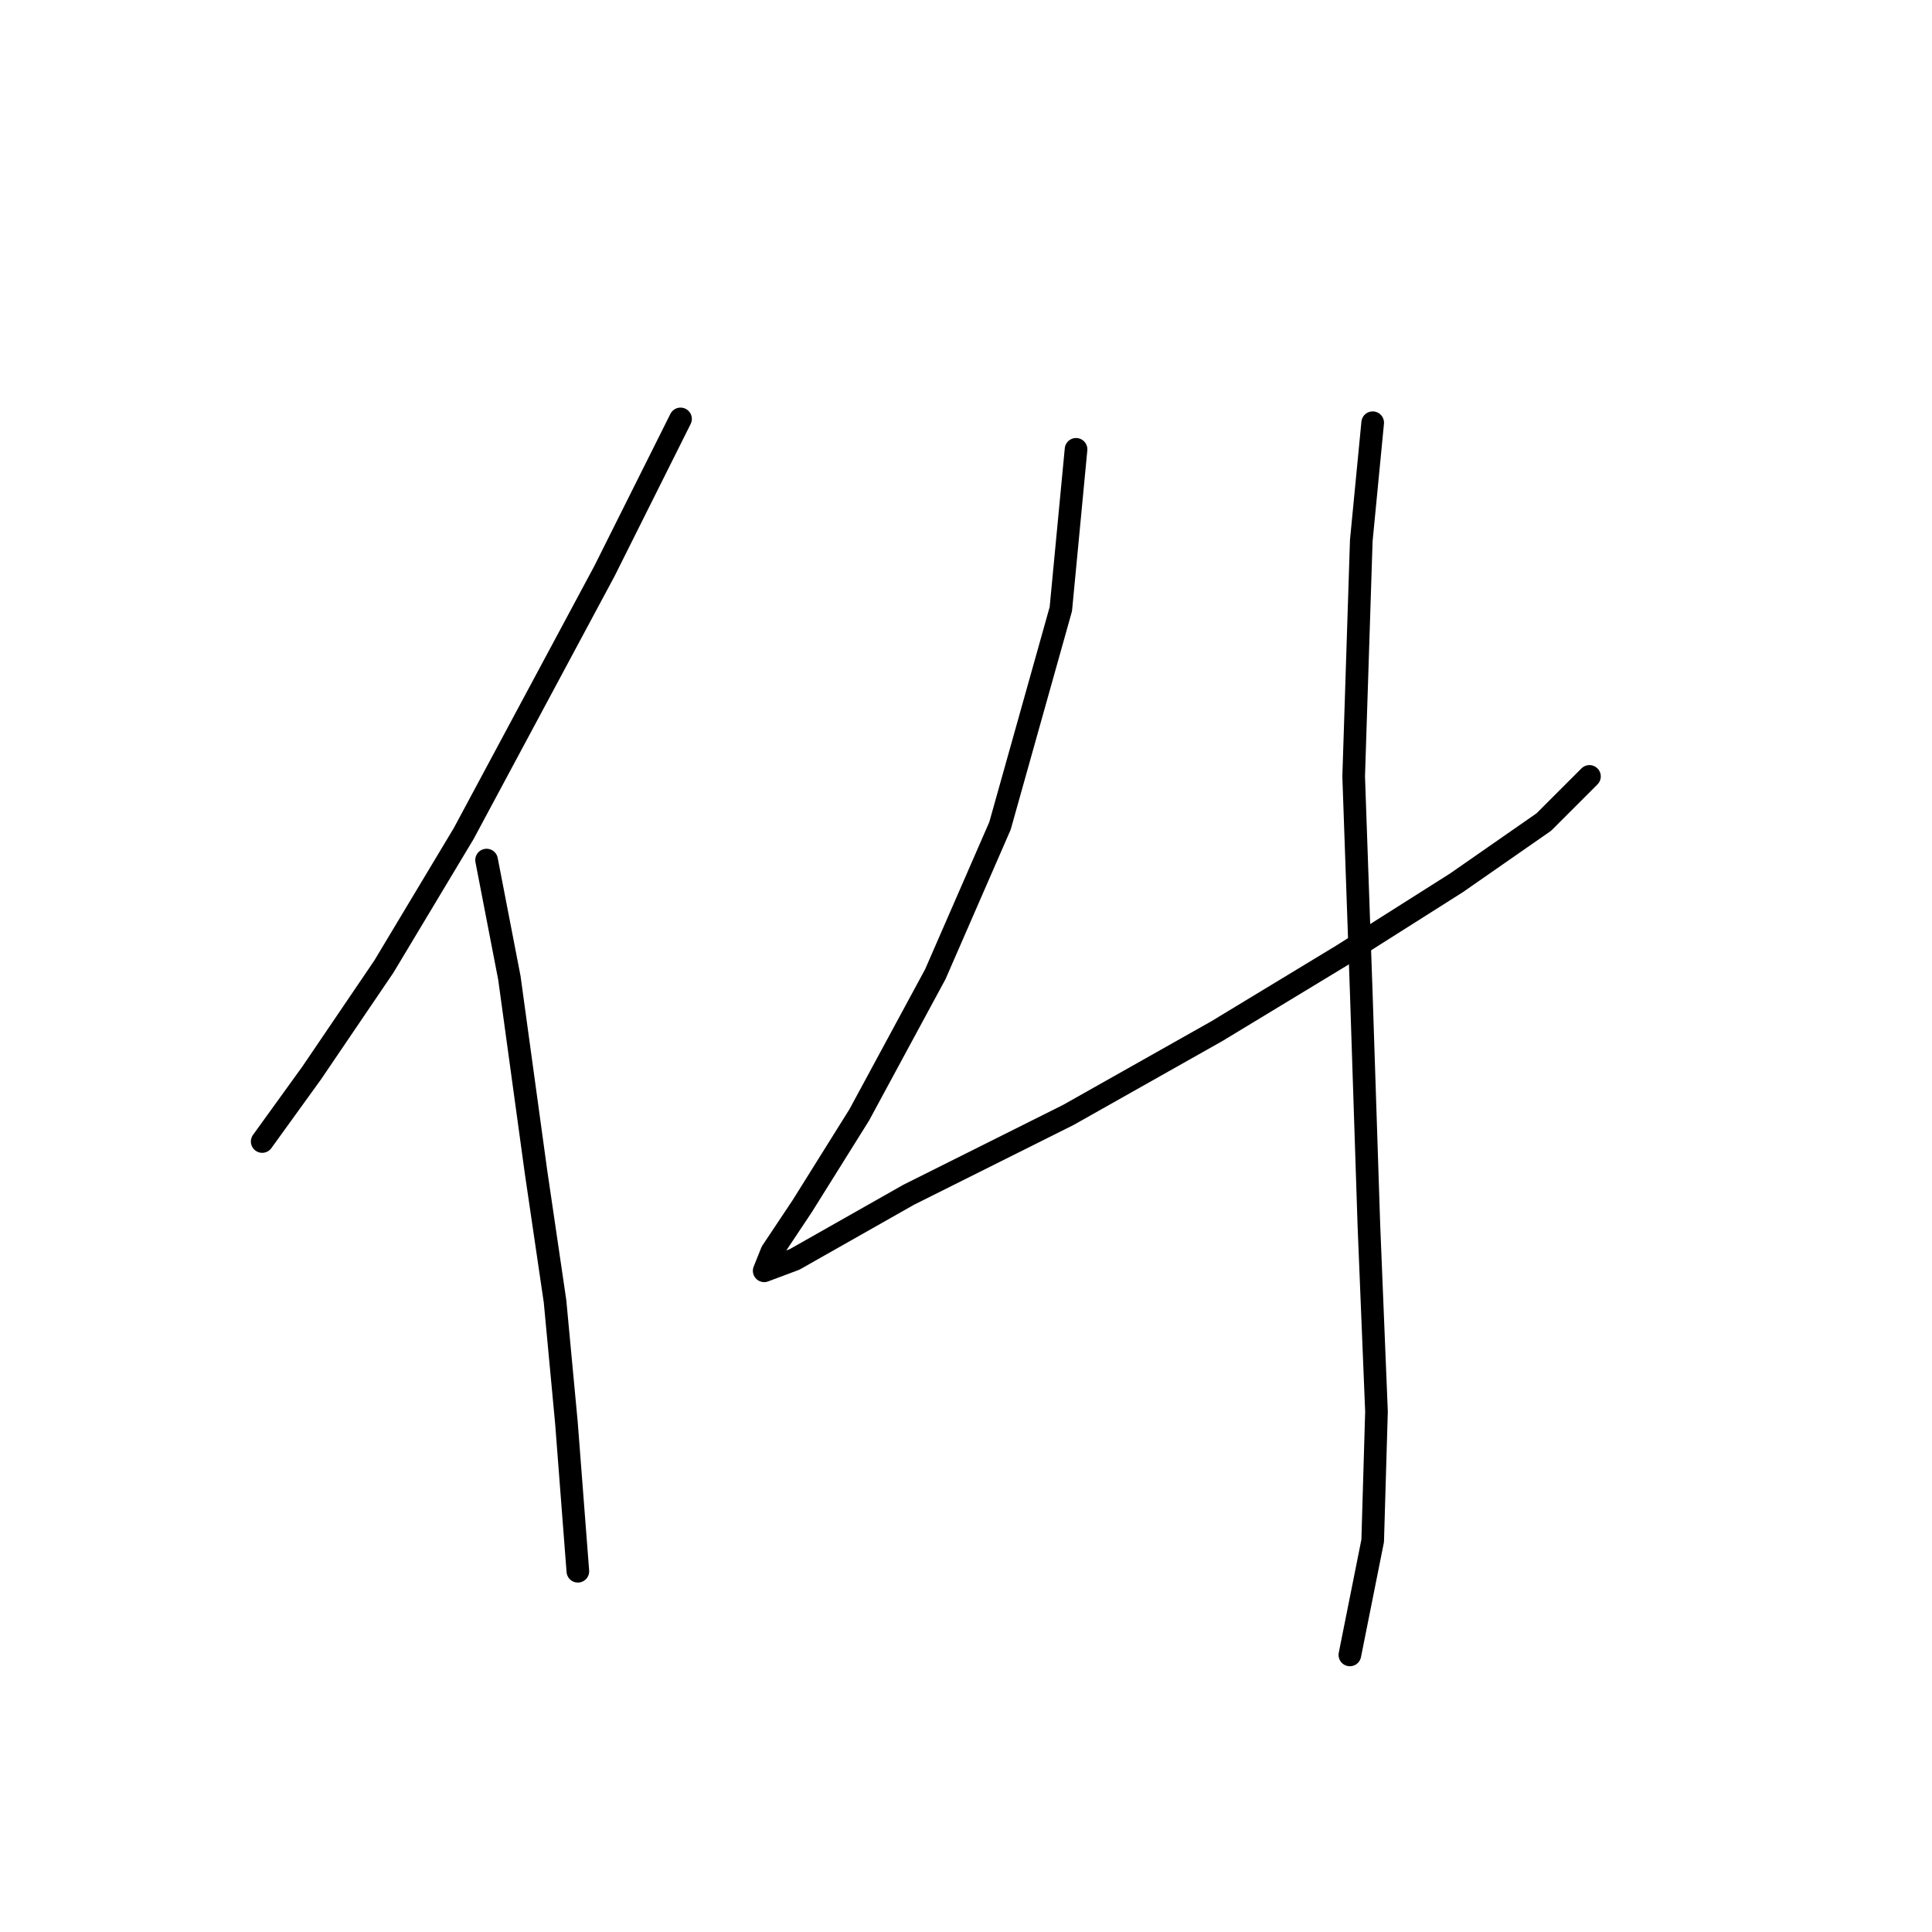 <?xml version="1.0" standalone="no"?>
    <svg width="256" height="256" xmlns="http://www.w3.org/2000/svg" version="1.1">
    <polyline stroke="black" stroke-width="3" stroke-linecap="round" fill="transparent" stroke-linejoin="round" points="90.174 55.509 80.095 75.666 61.45 110.437 50.868 128.074 41.293 142.184 34.742 151.255 34.742 151.255 " />
        <polyline stroke="black" stroke-width="3" stroke-linecap="round" fill="transparent" stroke-linejoin="round" points="64.474 113.964 67.497 129.586 71.025 155.286 73.544 172.42 75.056 188.545 76.064 201.648 76.568 208.199 76.568 208.199 " />
        <polyline stroke="black" stroke-width="3" stroke-linecap="round" fill="transparent" stroke-linejoin="round" points="142.582 59.54 140.566 80.705 132.504 109.429 123.937 129.082 113.858 147.727 106.299 159.822 102.268 165.869 101.26 168.388 105.292 166.877 120.409 158.31 141.574 147.727 161.227 136.641 177.857 126.563 192.975 116.988 204.565 108.925 210.612 102.878 210.612 102.878 " />
        <polyline stroke="black" stroke-width="3" stroke-linecap="round" fill="transparent" stroke-linejoin="round" points="181.888 56.013 180.377 71.635 179.369 102.878 180.377 131.602 181.385 162.341 182.392 187.034 181.888 204.167 178.865 219.285 178.865 219.285 " />
        </svg>